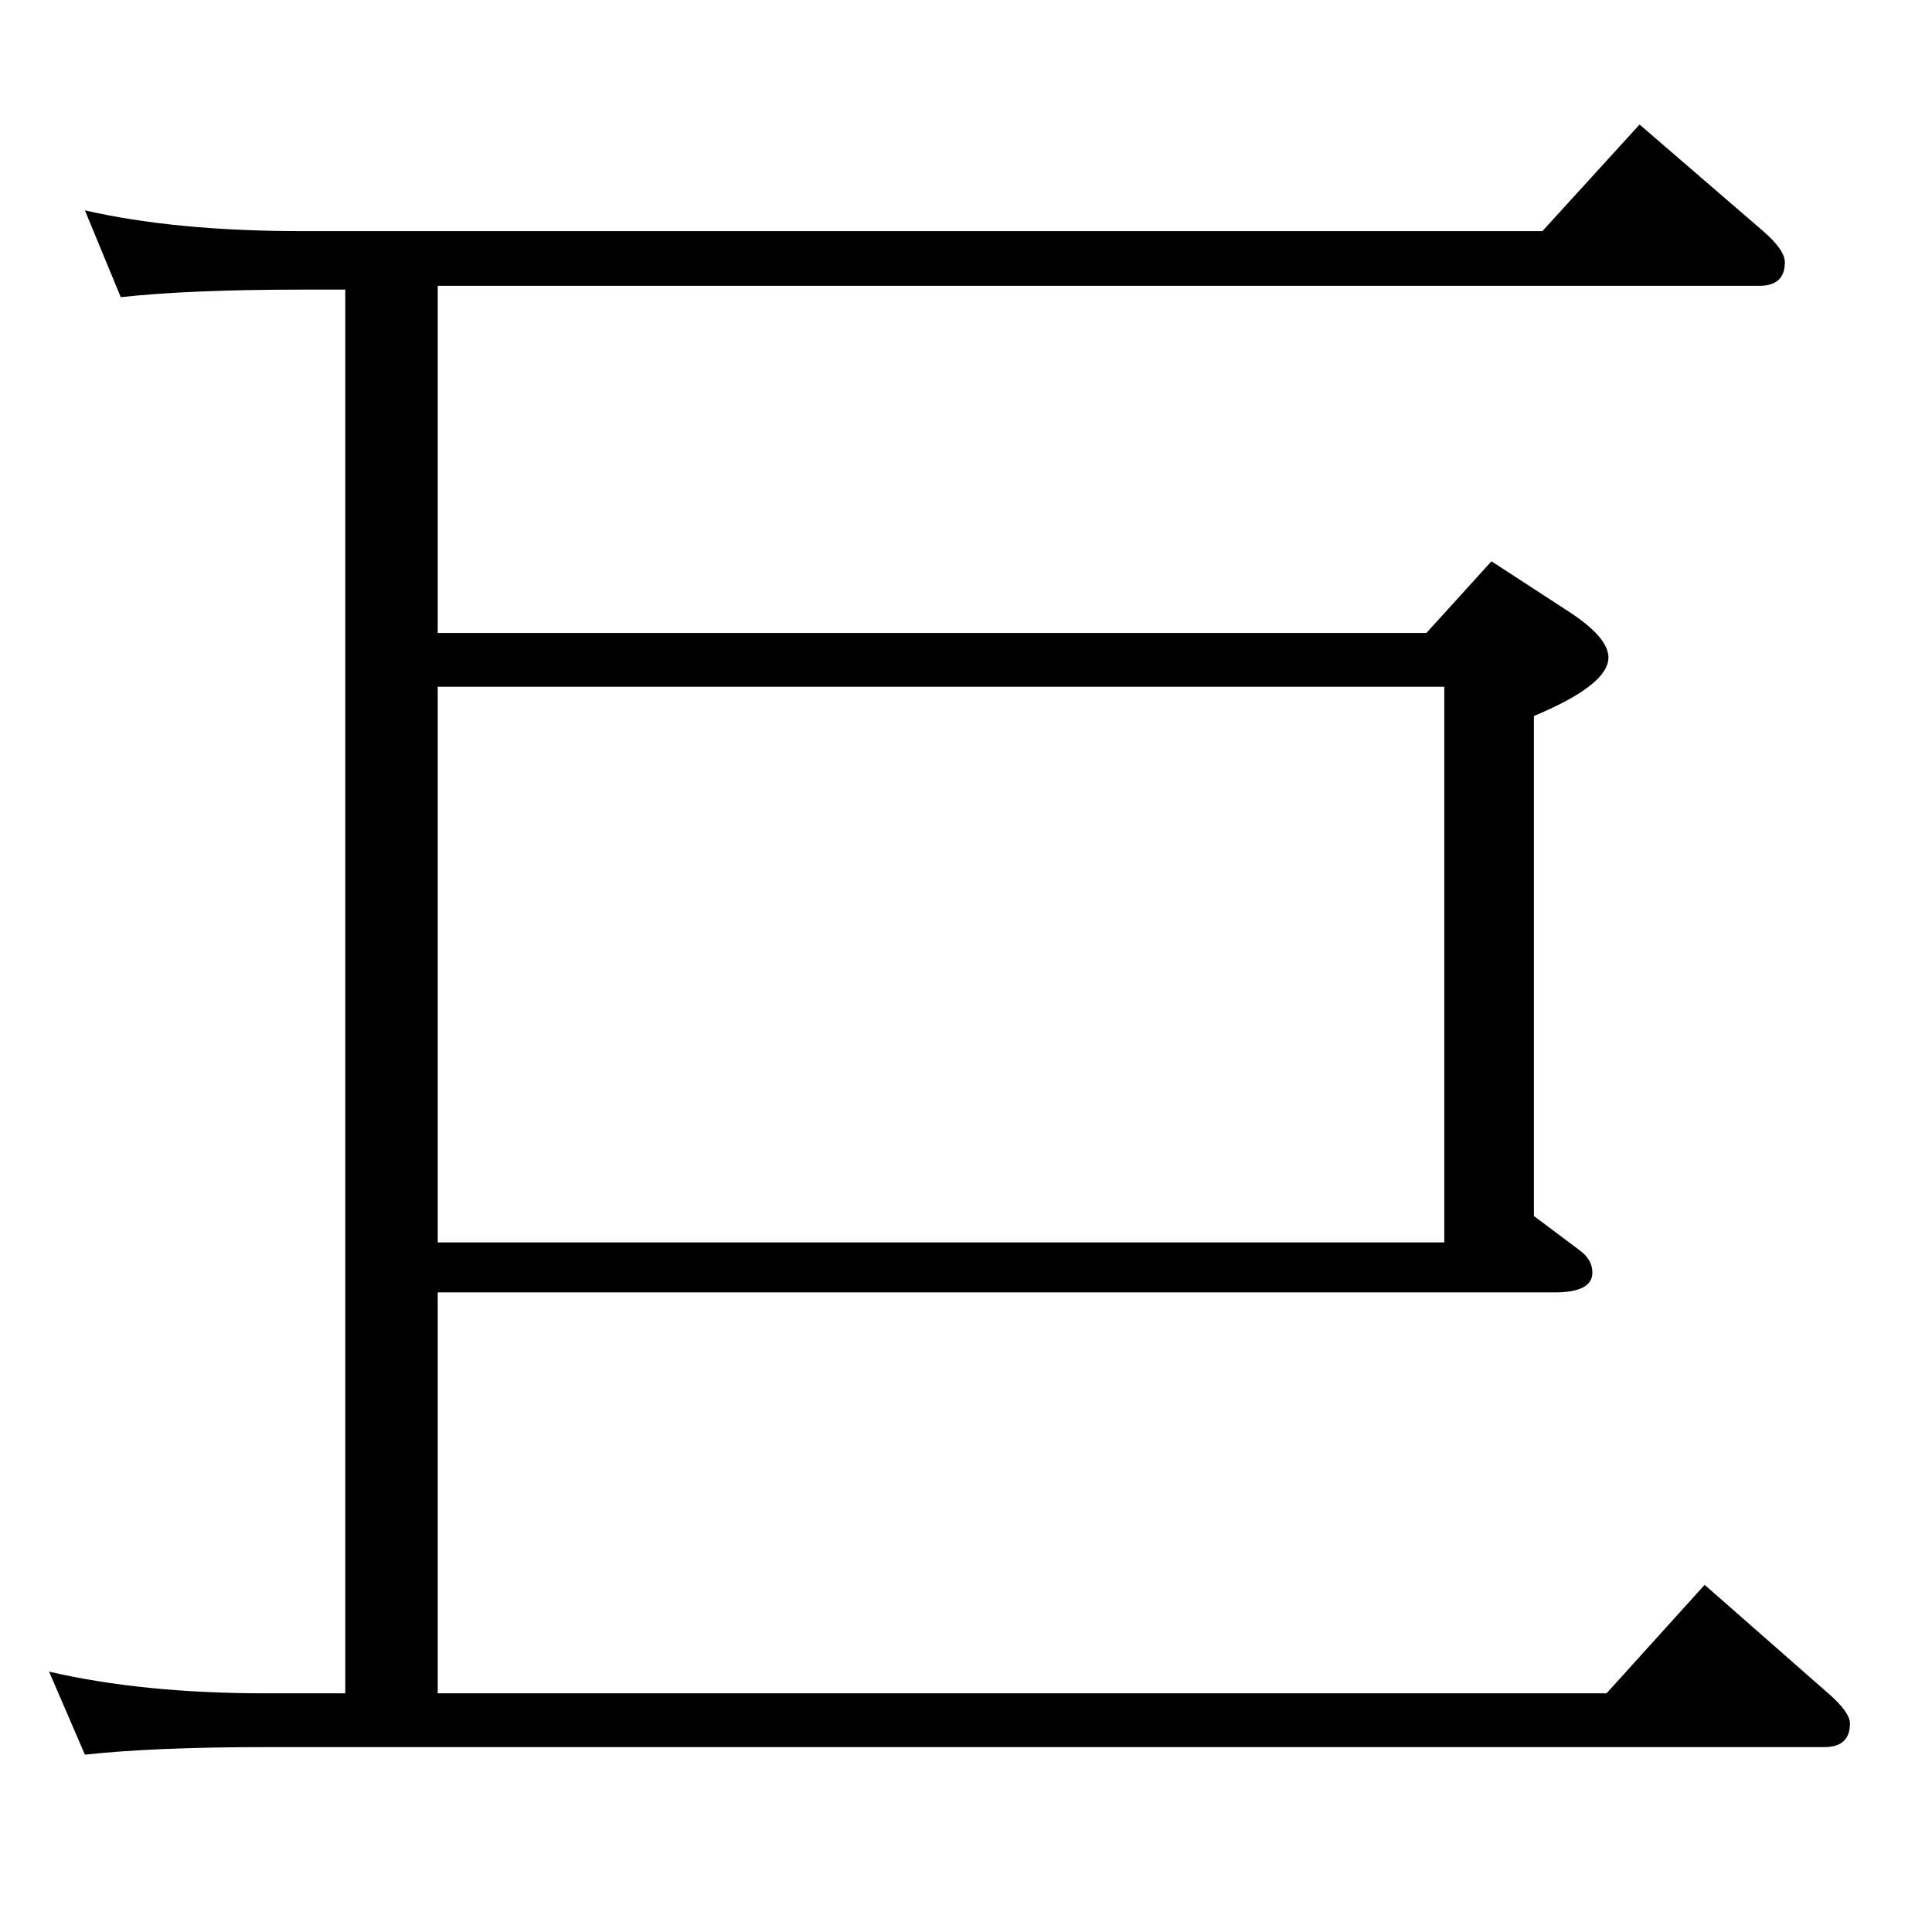 <?xml version="1.0" standalone="no"?>
<!DOCTYPE svg PUBLIC "-//W3C//DTD SVG 1.1//EN" "http://www.w3.org/Graphics/SVG/1.1/DTD/svg11.dtd" >
<svg xmlns="http://www.w3.org/2000/svg" xmlns:xlink="http://www.w3.org/1999/xlink" version="1.1" viewBox="0 -410 2048 2048">
  <g transform="matrix(1 0 0 -1 0 1638)">
   <path fill="currentColor"
d="M464 253h1239l104 115l131 -115q23 -20 23 -32q0 -25 -27 -25h-1652q-118 0 -192 -8l-38 88q99 -23 230 -23h84v1488h-46q-119 0 -192 -8l-38 92q96 -22 230 -22h1315l103 113l131 -113q23 -20 23 -33q0 -25 -27 -25h-1401v-368h1048l69 76l83 -54q41 -27 41 -48
q0 -29 -79 -62v-530l48 -36q14 -10 14 -24q0 -21 -40 -21h-1184v-425zM464 731h1067v589h-1067v-589z" />
  </g>

</svg>
